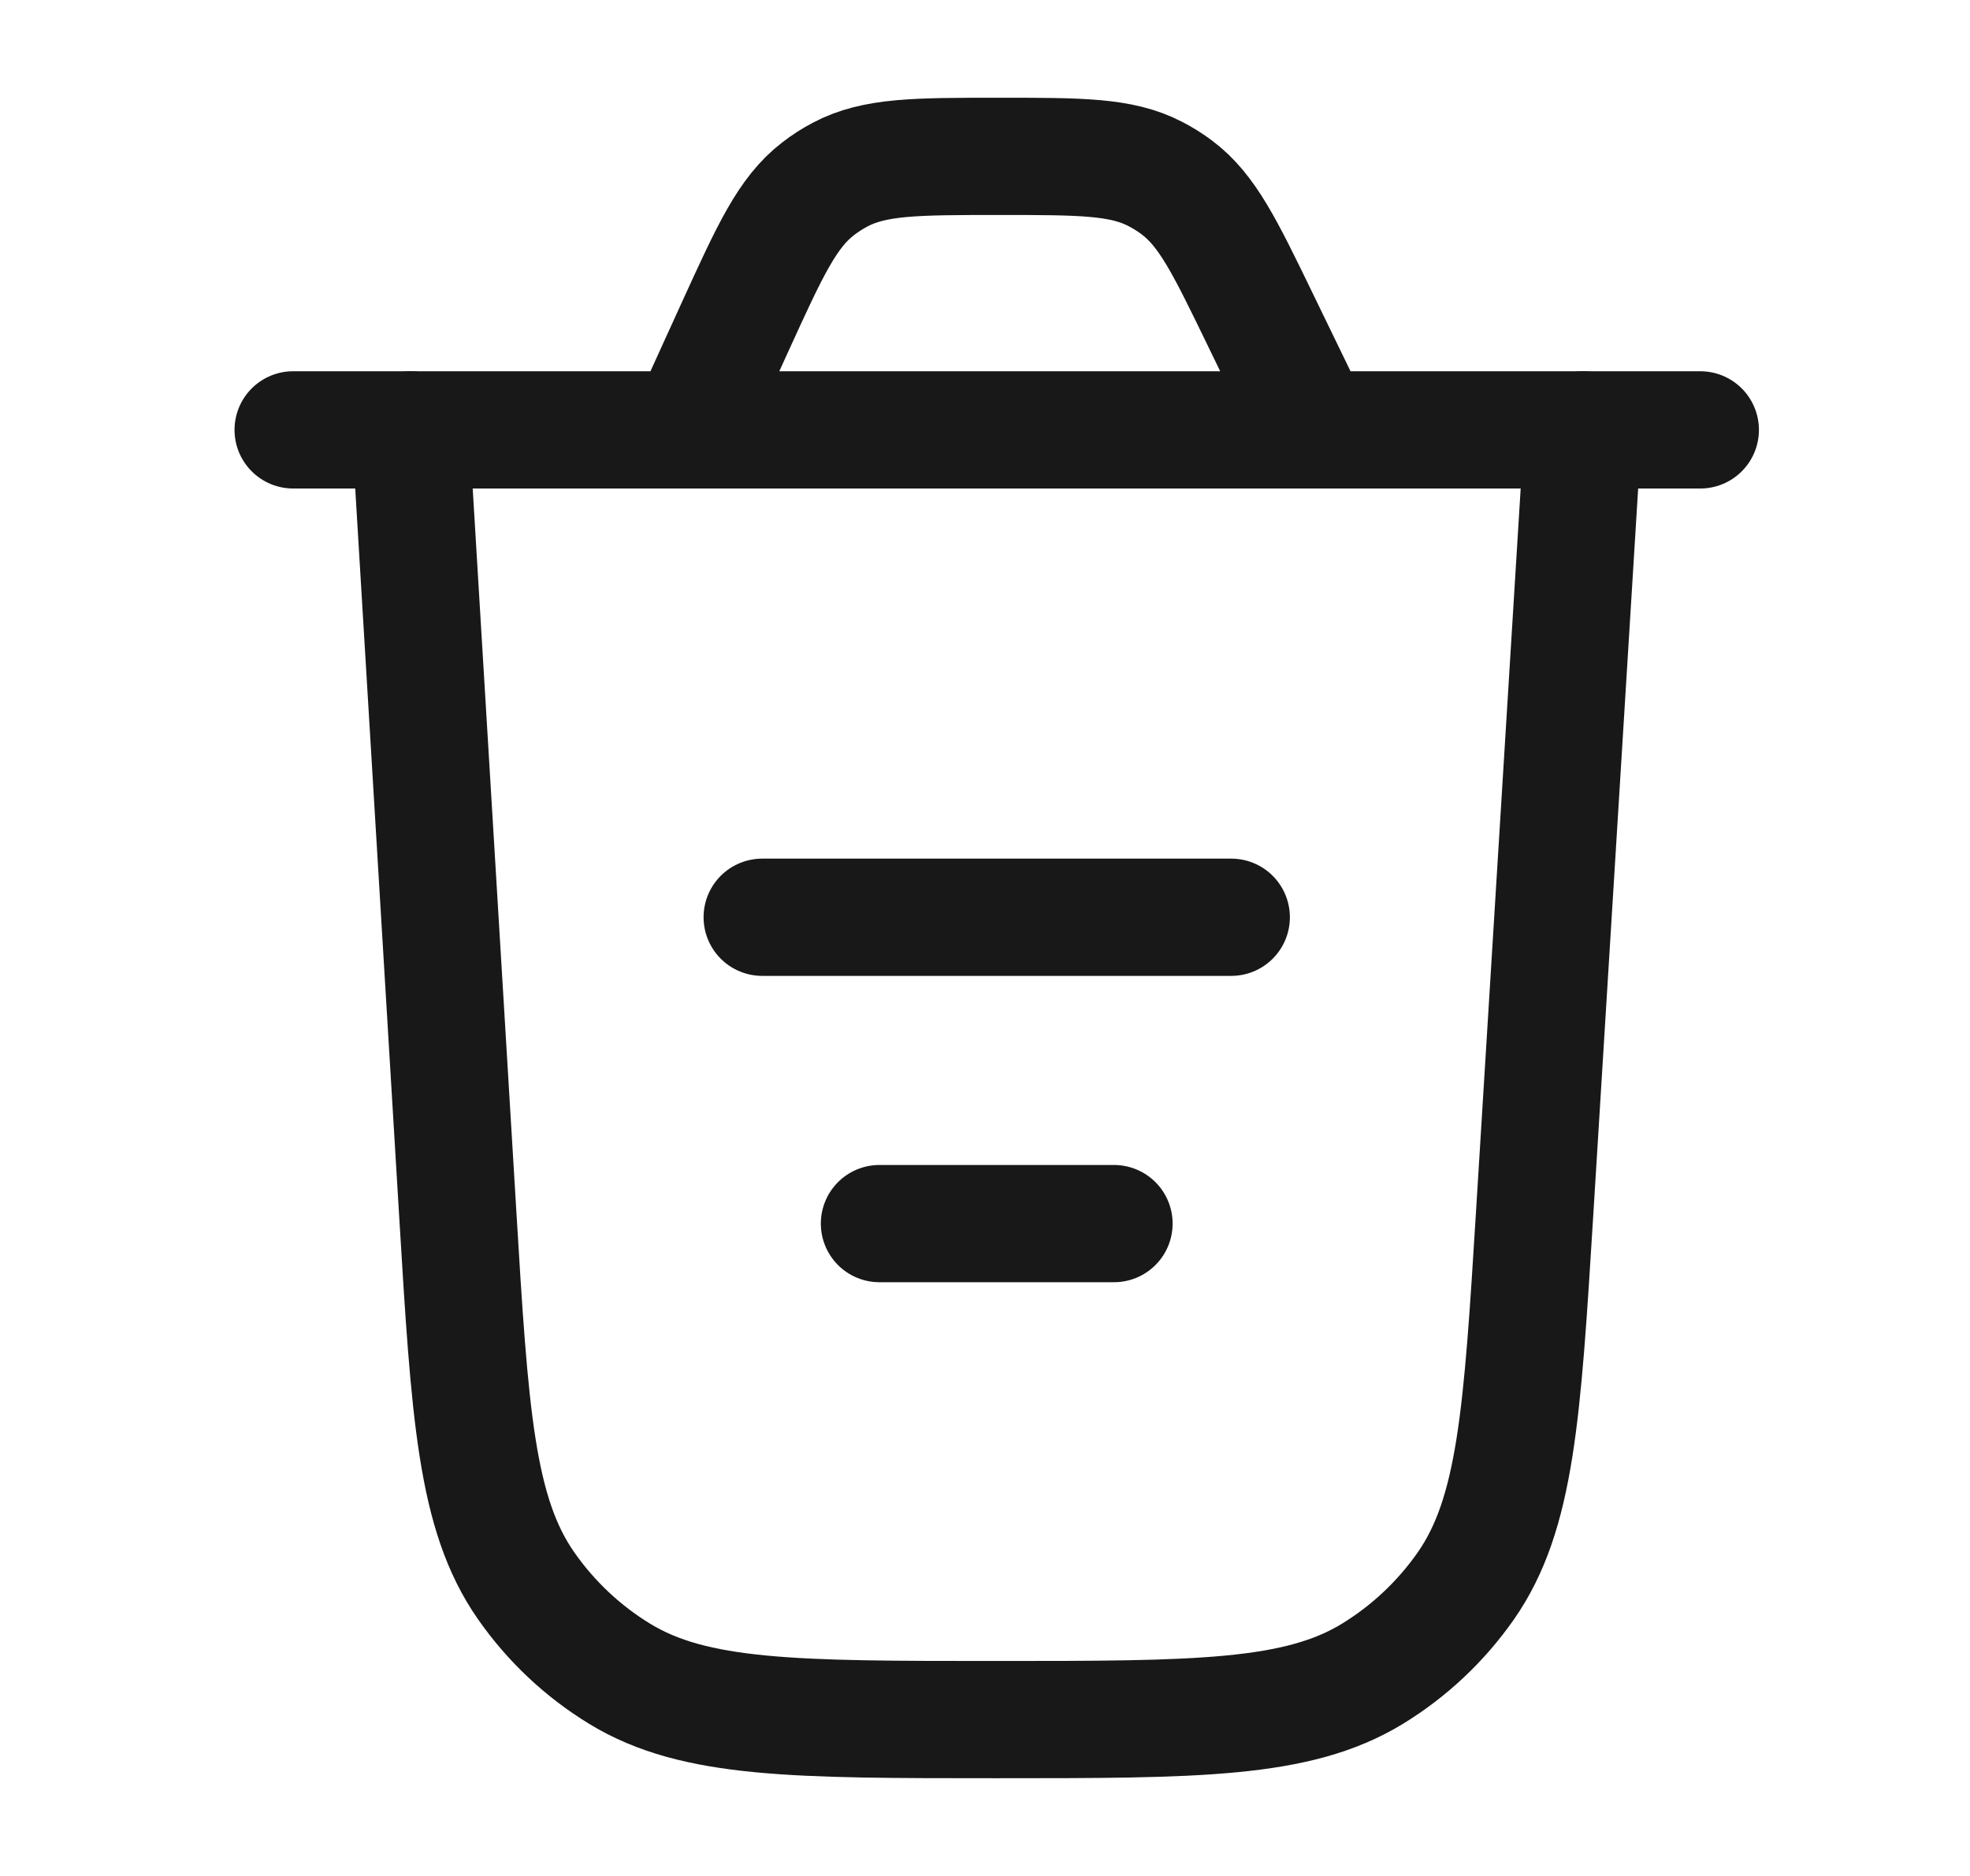 <svg width="21" height="20" viewBox="0 0 21 20" fill="none" xmlns="http://www.w3.org/2000/svg">
<path d="M16.875 4.583L16.359 12.938C16.227 15.072 16.161 16.139 15.626 16.907C15.361 17.286 15.021 17.606 14.626 17.847C13.827 18.333 12.758 18.333 10.619 18.333C8.478 18.333 7.407 18.333 6.608 17.846C6.212 17.605 5.872 17.284 5.607 16.904C5.072 16.136 5.008 15.067 4.879 12.929L4.375 4.583" stroke="#181818" stroke-width="1.25" stroke-linecap="round"/>
<path d="M8.125 9.779H13.125" stroke="#181818" stroke-width="1.25" stroke-linecap="round"/>
<path d="M9.375 13.045H11.875" stroke="#181818" stroke-width="1.25" stroke-linecap="round"/>
<path d="M3.125 4.583H18.125M14.005 4.583L13.436 3.41C13.058 2.63 12.869 2.24 12.543 1.997C12.471 1.943 12.394 1.895 12.314 1.854C11.953 1.667 11.52 1.667 10.654 1.667C9.765 1.667 9.322 1.667 8.955 1.862C8.873 1.905 8.796 1.955 8.723 2.011C8.393 2.264 8.209 2.668 7.84 3.476L7.336 4.583" stroke="#181818" stroke-width="1.25" stroke-linecap="round"/>
</svg>
